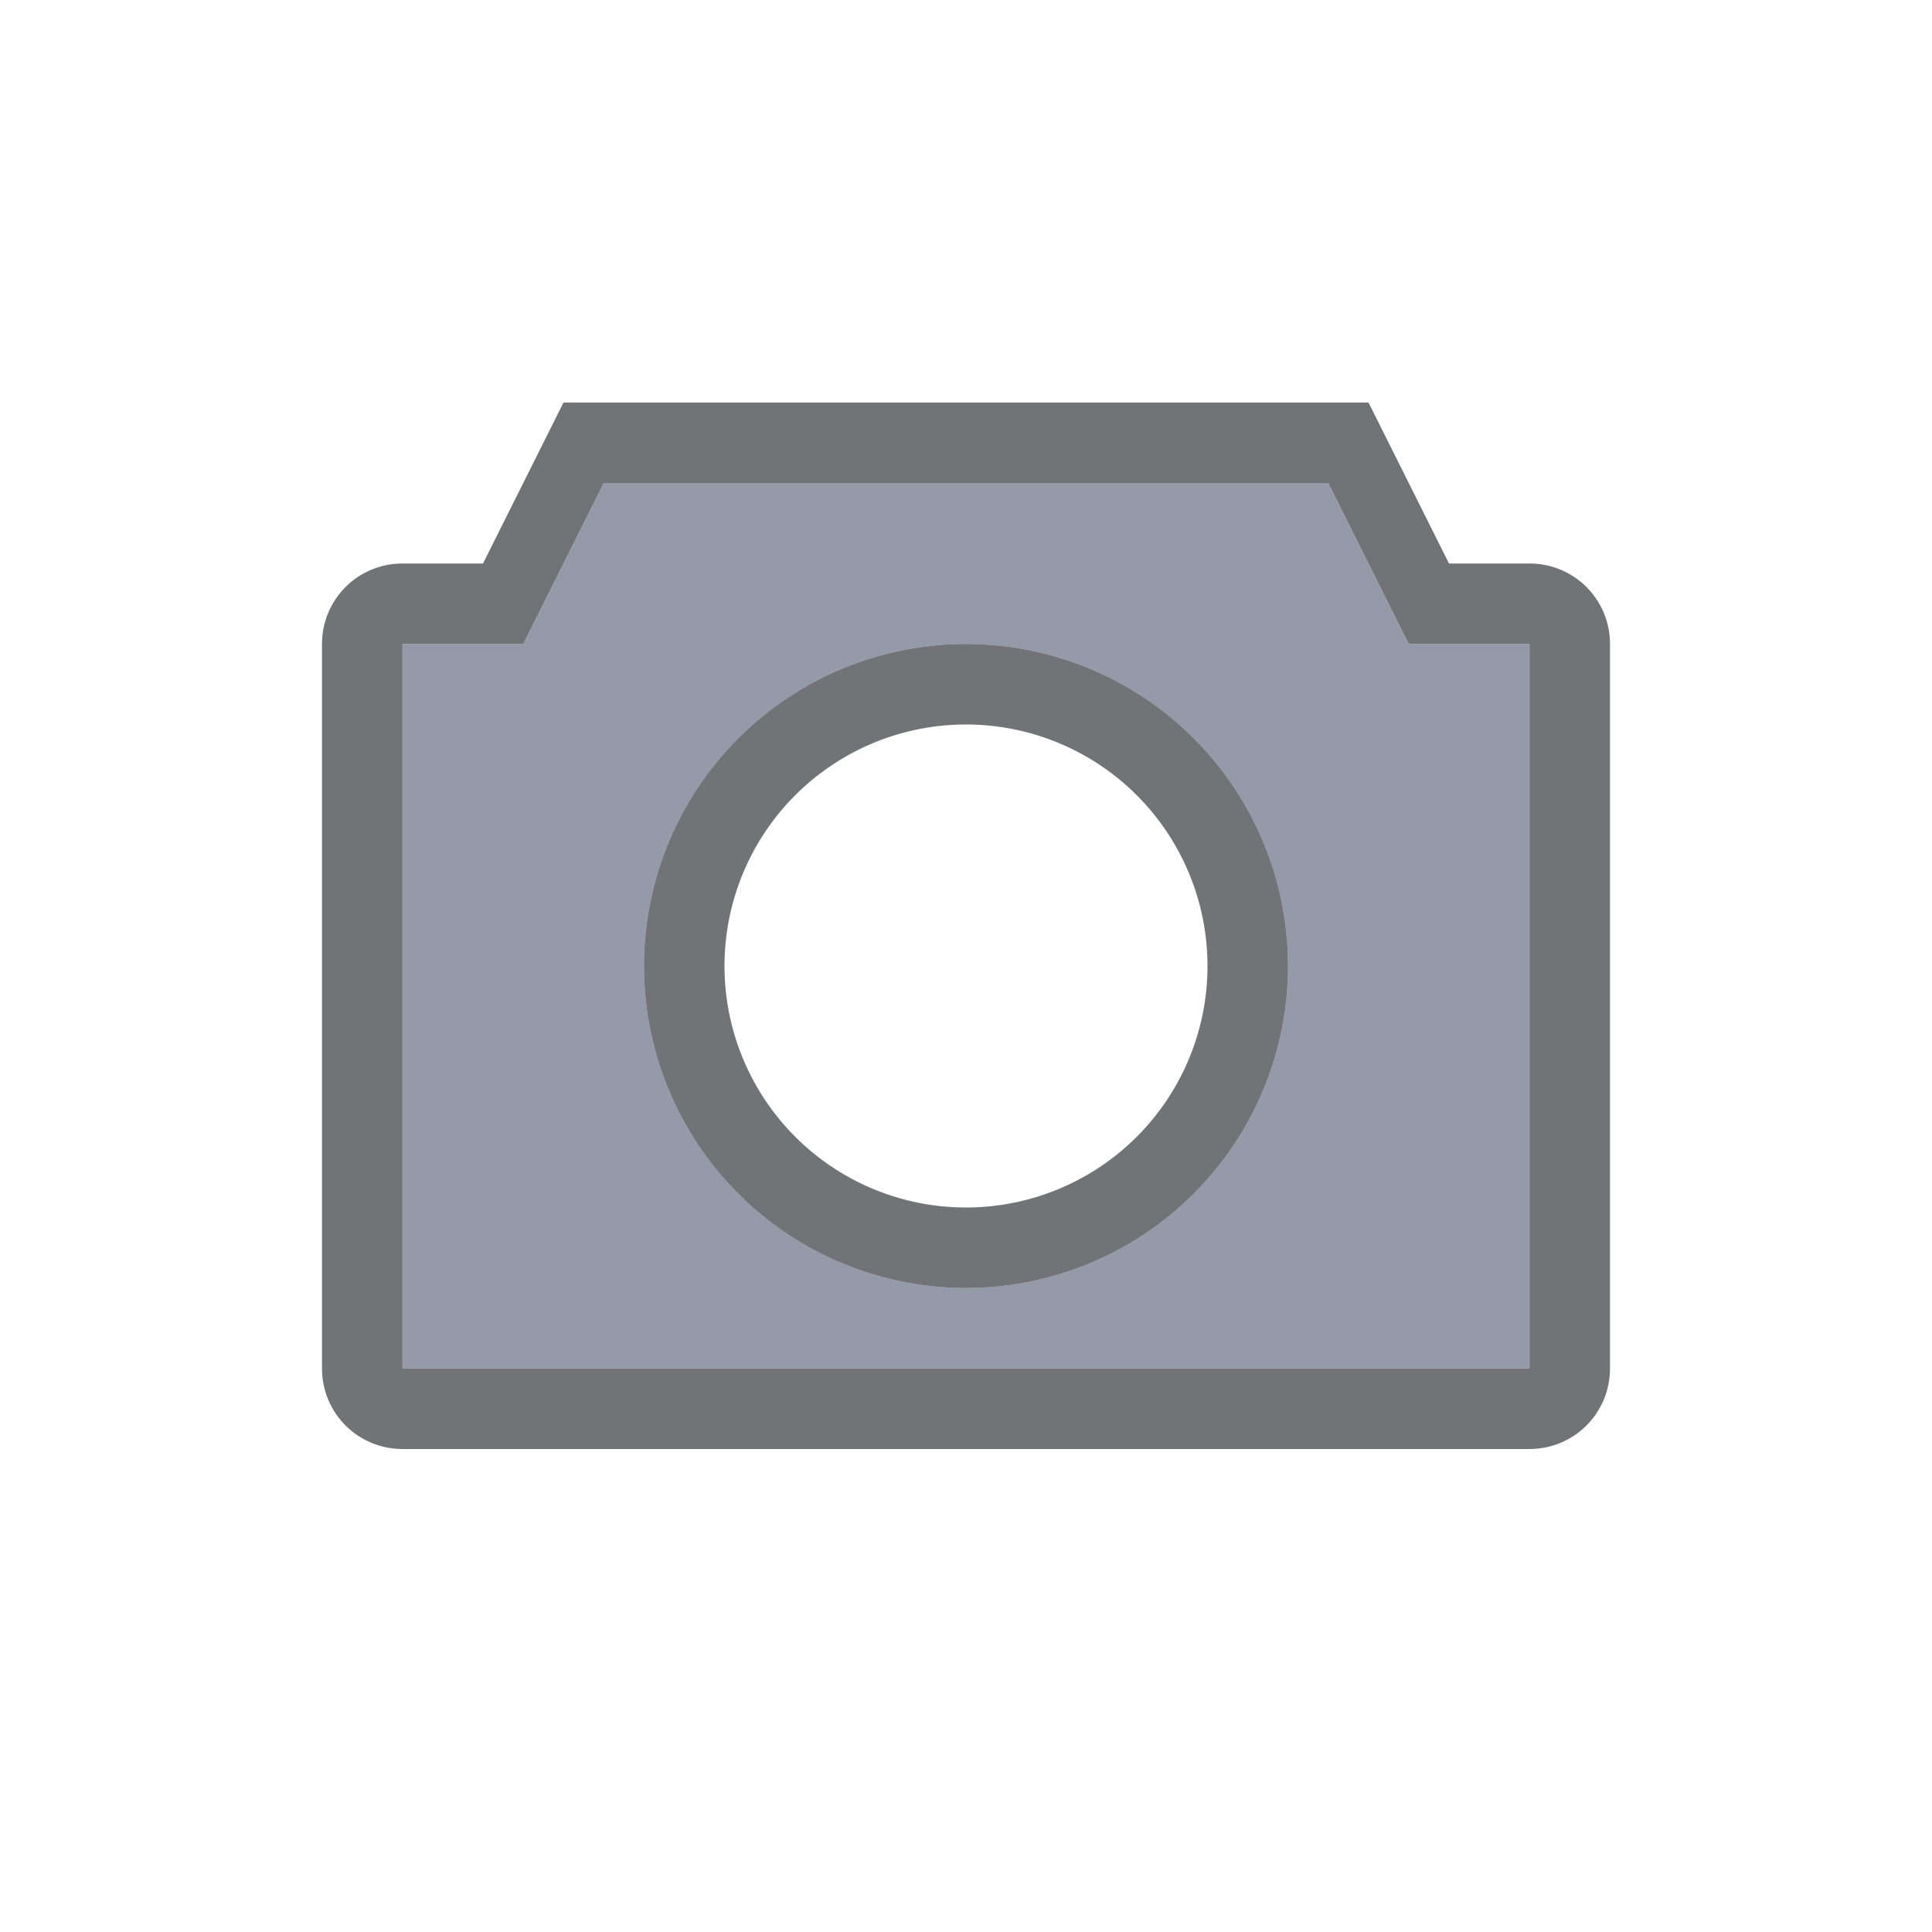 <svg xmlns="http://www.w3.org/2000/svg" width="24" height="24" version="1.1" id="svg7"><defs id="defs3"><style id="current-color-scheme" type="text/css"></style></defs><g id="folder-pictures_16" transform="translate(-944 -108)"><g id="g5937" stroke-linecap="butt" stroke-linejoin="miter" stroke-miterlimit="4" stroke-dashoffset="0" stroke-opacity="1"><path id="rect5615-62" opacity=".75" fill="none" fill-opacity=".327" stroke="none" stroke-width="1" stroke-dasharray="none" d="M948 112h16v16h-16z"/><path id="rect3990-5-1" d="M949 115c-.554 0-1 .446-1 1v9c0 .554.446 1 1 1h14c.554 0 1-.446 1-1v-9c0-.554-.446-1-1-1h-1l-1-2h-10l-1 2zm0 1h1.5l1-2h9l1 2h1.5v9h-14z" display="inline" opacity=".65" fill="#25282f" fill-opacity="1" stroke="#102b68" stroke-width="0" stroke-dasharray="none"/><path id="rect3995-7-3" d="M951.5 114l-1 2H949v9h14v-9h-1.5l-1-2zm4.5 2a4 4 0 1 1 0 8 4 4 0 0 1 0-8z" display="inline" opacity=".65" fill="#5c657a" fill-opacity="1" stroke="#102b68" stroke-width="0"/><path id="path3985-9" d="M956 116a4 4 0 1 0 0 8 4 4 0 0 0 0-8zm0 1a3 3 0 1 1 0 6 3 3 0 0 1 0-6z" display="inline" opacity=".65" fill="#25282f" fill-opacity="1" stroke="#102b68" stroke-width="0" stroke-dasharray="none"/></g></g></svg>
